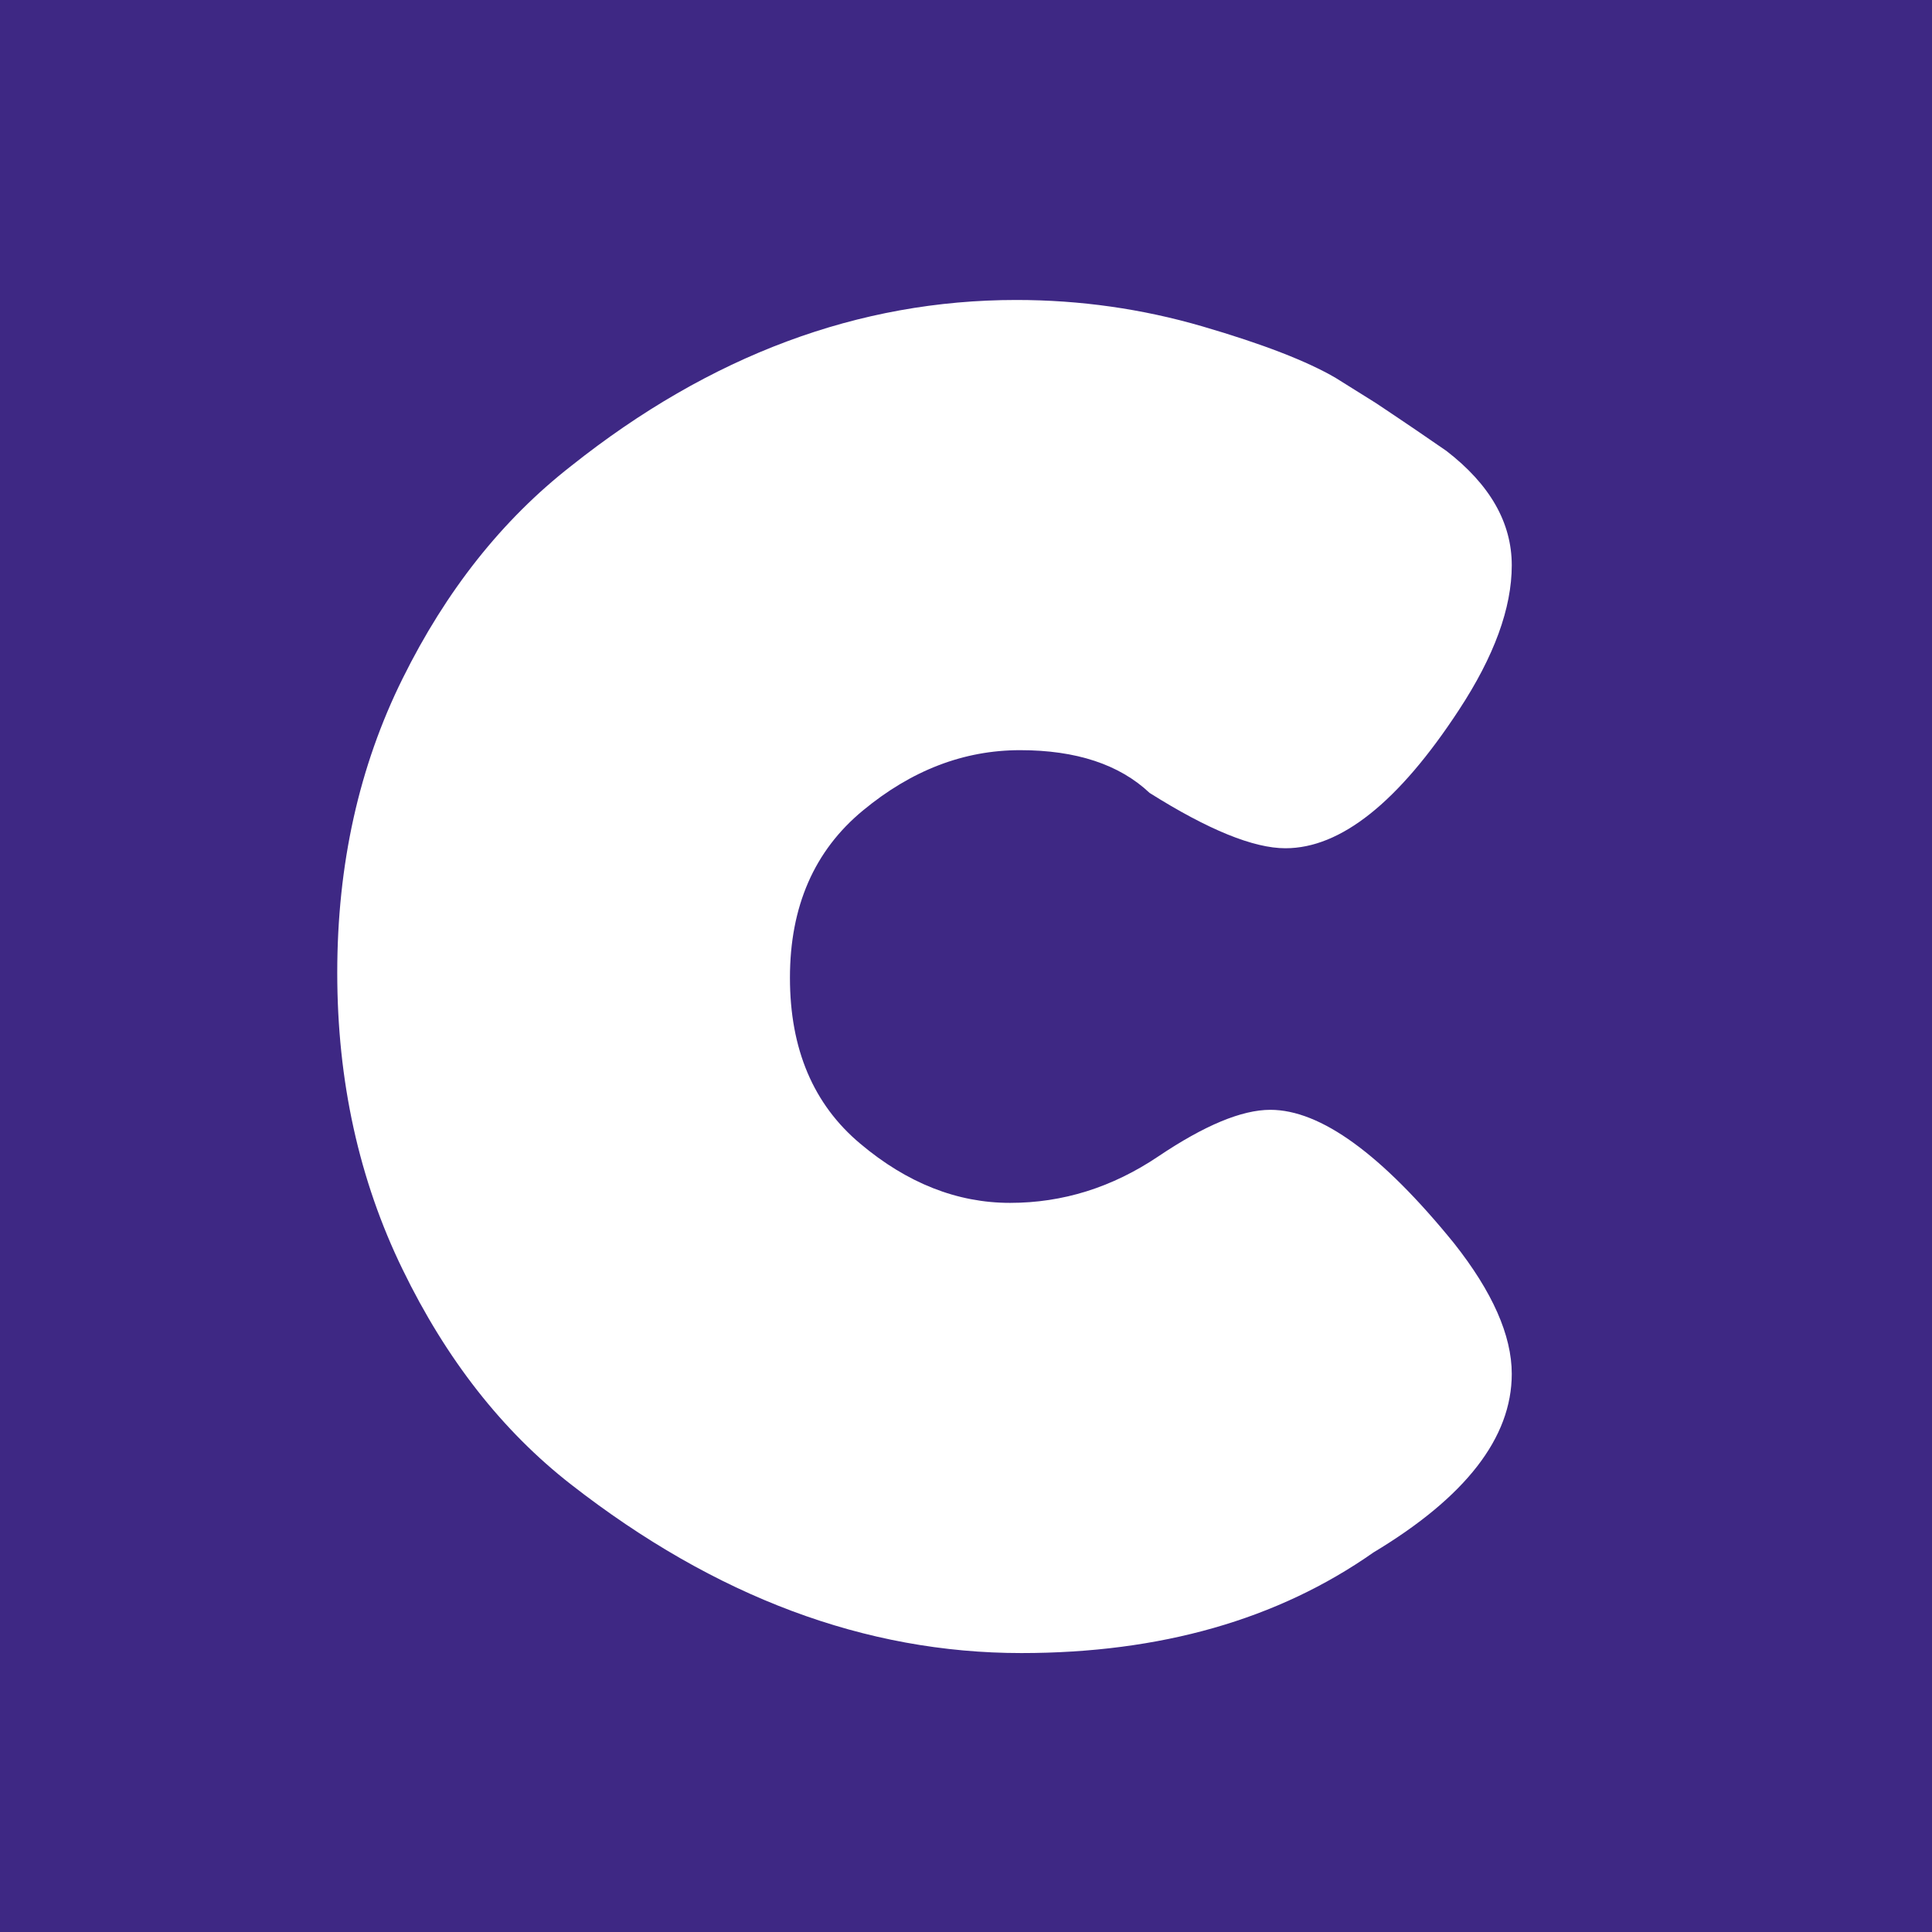 <?xml version="1.0" encoding="utf-8"?>
<!-- Generator: Adobe Illustrator 18.1.1, SVG Export Plug-In . SVG Version: 6.00 Build 0)  -->
<svg version="1.1" id="Layer_1" xmlns="http://www.w3.org/2000/svg" xmlns:xlink="http://www.w3.org/1999/xlink" x="0px" y="0px"
	 width="169px" height="169px" viewBox="0 0 169 169" style="enable-background:new 0 0 169 169;" xml:space="preserve">
<style type="text/css">
	.st0{fill:#3E2884;}
	.st1{fill:#FFFFFF;}
</style>
<rect id="background" class="st0" width="169" height="169"/>
<g id="logo">
	<path class="st1" d="M69.1,85.53c0,6.24,2.05,11.08,6.16,14.52c4.1,3.45,8.47,5.17,13.09,5.17c4.62,0,8.94-1.35,12.98-4.07
		c4.03-2.71,7.29-4.07,9.79-4.07c4.4,0,9.75,3.89,16.06,11.66c3.37,4.26,5.06,8.07,5.06,11.44c0,5.58-4.04,10.78-12.1,15.62
		c-8.36,5.87-18.63,8.8-30.8,8.8c-13.64,0-26.77-4.91-39.38-14.74c-6.02-4.69-10.93-10.96-14.74-18.81
		c-3.82-7.84-5.72-16.5-5.72-25.96s1.9-18.04,5.72-25.74c3.81-7.7,8.72-13.89,14.74-18.59c12.17-9.68,25.15-14.52,38.94-14.52
		c5.57,0,11,0.77,16.28,2.31c5.28,1.54,9.17,3.05,11.66,4.51l3.52,2.2c2.64,1.76,4.69,3.16,6.16,4.18
		c3.81,2.94,5.72,6.27,5.72,10.01c0,3.74-1.54,7.96-4.62,12.65c-5.28,8.07-10.34,12.1-15.18,12.1c-2.79,0-6.75-1.61-11.88-4.84
		c-2.64-2.49-6.42-3.74-11.33-3.74c-4.92,0-9.5,1.76-13.75,5.28C71.22,74.42,69.1,79.3,69.1,85.53z"/>
</g>
</svg>
